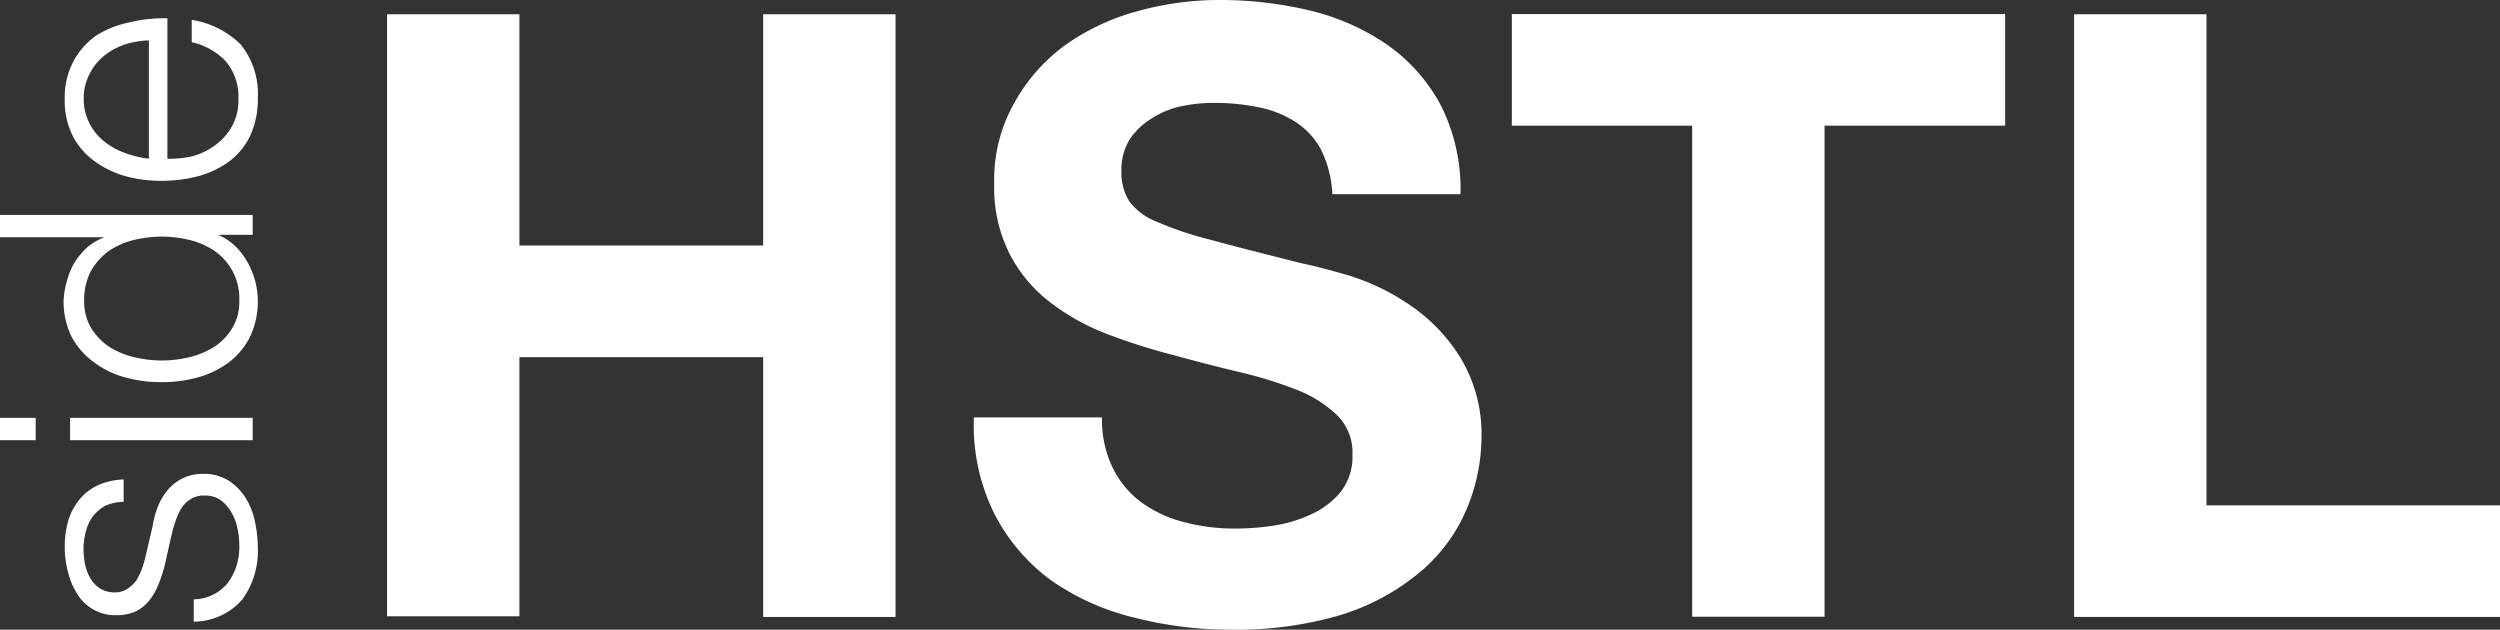 <svg xmlns="http://www.w3.org/2000/svg" viewBox="0 0 112 28.21"><rect x="0" y="0" width="112" height="28.21" fill="#333333" stroke="none"/><defs><style>.cls-1{fill:#fff;}</style></defs><title>Asset 42</title><g id="Layer_2" data-name="Layer 2"><g id="Visual_Design_Page" data-name="Visual Design Page"><path class="cls-1" d="M23.27.64V11H34.19V.64h5.93v27H34.19V16H23.27V27.61H17.34V.64Z"/><path class="cls-1" d="M49.87,21a4.22,4.22,0,0,0,1.3,1.53,5.59,5.59,0,0,0,1.91.87,8.91,8.91,0,0,0,2.26.28,11.48,11.48,0,0,0,1.7-.13,6,6,0,0,0,1.7-.51,3.66,3.66,0,0,0,1.32-1,2.56,2.56,0,0,0,.53-1.68,2.34,2.34,0,0,0-.7-1.77,5.45,5.45,0,0,0-1.83-1.14,18.71,18.71,0,0,0-2.57-.79q-1.43-.34-2.91-.75a27.13,27.13,0,0,1-2.94-.93,10,10,0,0,1-2.57-1.42,6.43,6.43,0,0,1-1.83-2.17,6.54,6.54,0,0,1-.7-3.15,7,7,0,0,1,.89-3.61A8,8,0,0,1,47.75,2,10.2,10.2,0,0,1,51,.49,13.72,13.72,0,0,1,54.62,0a17.36,17.36,0,0,1,4.06.47A10.35,10.35,0,0,1,62.14,2a7.79,7.79,0,0,1,2.4,2.7,8.34,8.34,0,0,1,.89,4H59.69a5,5,0,0,0-.51-2A3.33,3.33,0,0,0,58,5.44a4.76,4.76,0,0,0-1.64-.64,9.83,9.83,0,0,0-2-.19,7,7,0,0,0-1.44.15,3.92,3.92,0,0,0-1.3.53,3.19,3.19,0,0,0-1,.94,2.57,2.57,0,0,0-.38,1.44A2.43,2.43,0,0,0,50.58,9a2.71,2.71,0,0,0,1.19.91,15.06,15.06,0,0,0,2.46.83c1,.28,2.41.63,4.1,1.06.5.1,1.2.28,2.09.54a10.09,10.09,0,0,1,2.66,1.27,7.92,7.92,0,0,1,2.29,2.32,6.63,6.63,0,0,1,1,3.72A8.37,8.37,0,0,1,65.62,23a7.44,7.44,0,0,1-2.14,2.74A10.18,10.18,0,0,1,60,27.57a16.57,16.57,0,0,1-4.85.64,17.3,17.3,0,0,1-4.33-.54A11,11,0,0,1,47.09,26a8.5,8.5,0,0,1-2.55-3,8.92,8.92,0,0,1-.91-4.3h5.74A4.92,4.92,0,0,0,49.87,21Z"/><path class="cls-1" d="M67.73,5.63v-5h22.1v5H81.74v22H75.81v-22Z"/><path class="cls-1" d="M98.85.64v22H112v5H92.92V.64Z"/><path class="cls-1" d="M4.73,22.65a1.82,1.82,0,0,0-.56.47,1.94,1.94,0,0,0-.32.68,3,3,0,0,0-.11.81,3.91,3.91,0,0,0,.07.67,2.17,2.17,0,0,0,.24.63,1.38,1.38,0,0,0,.44.46,1.24,1.24,0,0,0,.66.17,1,1,0,0,0,.57-.17A1.57,1.57,0,0,0,6.11,26a3.1,3.1,0,0,0,.26-.55,5.48,5.48,0,0,0,.16-.56l.31-1.33a3.84,3.84,0,0,1,.23-.85,2.57,2.57,0,0,1,.43-.74,2,2,0,0,1,1.6-.74,2.06,2.06,0,0,1,1.14.3,2.54,2.54,0,0,1,.76.77,3.22,3.22,0,0,1,.42,1.06,5.71,5.71,0,0,1,.13,1.15,3.7,3.7,0,0,1-.69,2.34,2.9,2.9,0,0,1-2.18,1v-1a2,2,0,0,0,1.53-.74,2.7,2.7,0,0,0,.51-1.67,3.33,3.33,0,0,0-.08-.76,2.23,2.23,0,0,0-.27-.72,1.82,1.82,0,0,0-.48-.55,1.22,1.22,0,0,0-.72-.21,1.13,1.13,0,0,0-.61.15,1.24,1.24,0,0,0-.42.4,2.58,2.58,0,0,0-.27.58,5.46,5.46,0,0,0-.19.66l-.29,1.29a6.79,6.79,0,0,1-.29.9,2.77,2.77,0,0,1-.41.72,1.81,1.81,0,0,1-.61.49,2.09,2.09,0,0,1-.88.17,1.93,1.93,0,0,1-1.06-.28,2,2,0,0,1-.71-.72,3.32,3.32,0,0,1-.4-1,4.57,4.57,0,0,1-.13-1.09,4.26,4.26,0,0,1,.16-1.15,2.76,2.76,0,0,1,.49-.93,2.43,2.43,0,0,1,.83-.65,3.1,3.1,0,0,1,1.16-.26v1A2.19,2.19,0,0,0,4.73,22.65Z"/><path class="cls-1" d="M0,18.72H1.6v1H0Zm3.14,0h8.18v1H3.14Z"/><path class="cls-1" d="M11.32,10.52H9.77v0a2.6,2.6,0,0,1,.73.47,3,3,0,0,1,.56.71,3.4,3.4,0,0,1,.36.85,3.48,3.48,0,0,1,.13.89,3.73,3.73,0,0,1-.34,1.63,3.29,3.29,0,0,1-.94,1.15,4.24,4.24,0,0,1-1.38.68,6,6,0,0,1-1.66.22,5.93,5.93,0,0,1-1.65-.22,4,4,0,0,1-1.38-.68,3.32,3.32,0,0,1-1-1.15,3.59,3.59,0,0,1-.35-1.63A3.8,3.8,0,0,1,3,12.58a3.3,3.3,0,0,1,.34-.82,3.37,3.37,0,0,1,.57-.68,2.56,2.56,0,0,1,.77-.45v0H0v-1H11.32ZM8.49,16a3.63,3.63,0,0,0,1.12-.47,2.57,2.57,0,0,0,.8-.84,2.26,2.26,0,0,0,.31-1.22,2.58,2.58,0,0,0-1.11-2.23,3.44,3.44,0,0,0-1.12-.49,5.3,5.3,0,0,0-1.26-.15A5.42,5.42,0,0,0,6,10.75a3.44,3.44,0,0,0-1.12.49,2.86,2.86,0,0,0-.8.89,2.76,2.76,0,0,0-.31,1.34,2.35,2.35,0,0,0,.31,1.22,2.79,2.79,0,0,0,.8.84A3.63,3.63,0,0,0,6,16a5.42,5.42,0,0,0,1.26.15A5.3,5.3,0,0,0,8.49,16Z"/><path class="cls-1" d="M8.62,7a3.1,3.1,0,0,0,1-.48,2.67,2.67,0,0,0,.76-.84,2.37,2.37,0,0,0,.3-1.22,2.46,2.46,0,0,0-.57-1.72,3,3,0,0,0-1.52-.85v-1A4,4,0,0,1,10.79,2a3.53,3.53,0,0,1,.76,2.41,3.92,3.92,0,0,1-.34,1.67,3.12,3.12,0,0,1-.94,1.15,4.2,4.2,0,0,1-1.38.66,6.4,6.4,0,0,1-1.66.21A6,6,0,0,1,5.65,7.9a4.35,4.35,0,0,1-1.39-.66,3.22,3.22,0,0,1-1-1.15A3.52,3.52,0,0,1,2.9,4.42a3.43,3.43,0,0,1,.4-1.69,3.32,3.32,0,0,1,1-1.13A4.42,4.42,0,0,1,5.81,1,6.41,6.41,0,0,1,7.5.82V7.11A4.49,4.49,0,0,0,8.62,7ZM5.57,2a3,3,0,0,0-.93.52A2.45,2.45,0,0,0,4,3.34a2.33,2.33,0,0,0-.25,1.08A2.4,2.4,0,0,0,4,5.51a2.45,2.45,0,0,0,.65.81,3.19,3.19,0,0,0,.94.53,4.48,4.48,0,0,0,1.08.26V1.81A4,4,0,0,0,5.57,2Z"/></g></g></svg>